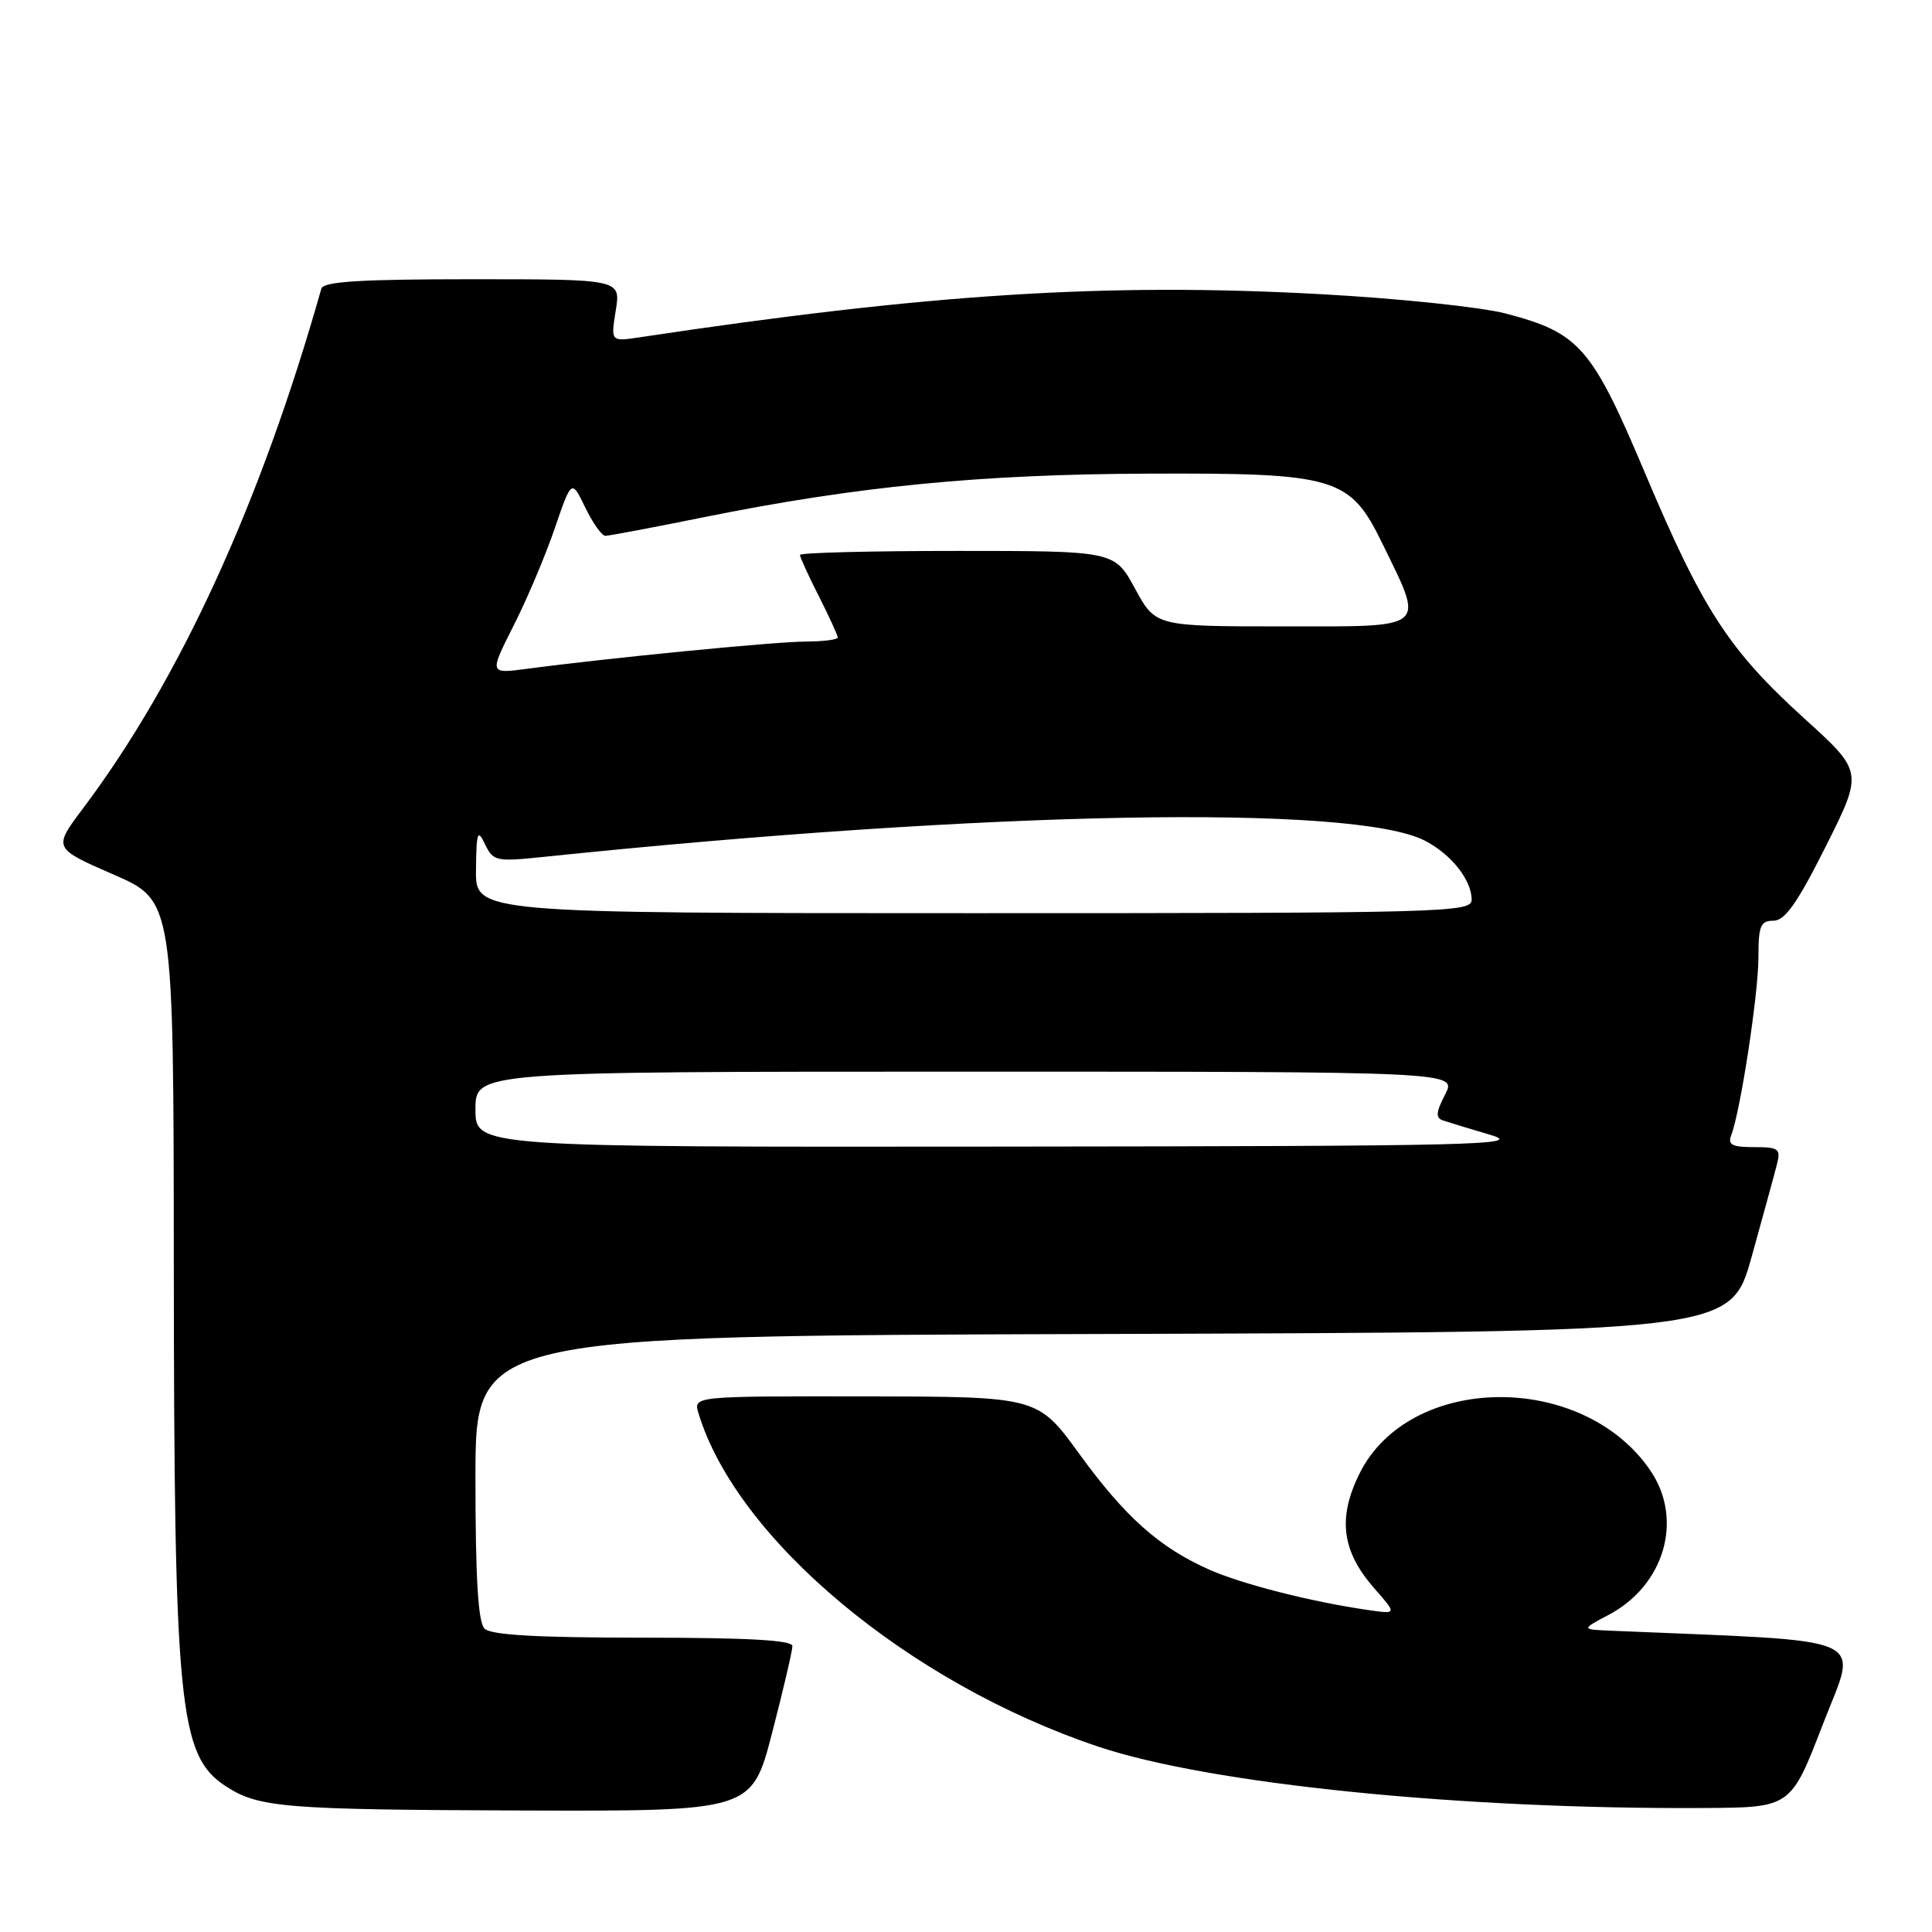 <?xml version="1.0" encoding="UTF-8" standalone="no"?>
<!DOCTYPE svg PUBLIC "-//W3C//DTD SVG 1.1//EN" "http://www.w3.org/Graphics/SVG/1.1/DTD/svg11.dtd" >
<svg xmlns="http://www.w3.org/2000/svg" xmlns:xlink="http://www.w3.org/1999/xlink" version="1.1" viewBox="0 0 256 256">
 <g >
 <path fill="currentColor"
d=" M 102.31 229.61 C 103.79 223.90 105.00 218.72 105.00 218.11 C 105.00 217.33 99.06 217.00 85.20 217.00 C 71.13 217.00 65.05 216.65 64.20 215.80 C 63.35 214.95 63.00 209.09 63.00 195.81 C 63.00 177.01 63.00 177.01 146.17 176.76 C 229.33 176.50 229.33 176.50 232.11 166.50 C 233.64 161.00 235.15 155.49 235.46 154.25 C 235.98 152.22 235.68 152.00 232.41 152.00 C 229.48 152.00 228.90 151.69 229.41 150.37 C 230.63 147.20 233.00 131.67 233.00 126.87 C 233.00 122.67 233.28 122.00 234.99 122.00 C 236.51 122.00 238.16 119.66 241.93 112.14 C 246.88 102.27 246.88 102.27 239.07 95.19 C 229.06 86.10 225.64 80.83 217.98 62.70 C 210.91 45.95 209.28 44.09 199.46 41.53 C 196.18 40.68 185.10 39.52 174.84 38.97 C 146.60 37.43 123.03 38.93 84.72 44.70 C 80.93 45.27 80.93 45.27 81.59 41.14 C 82.26 37.00 82.26 37.00 62.60 37.00 C 47.72 37.00 42.85 37.30 42.58 38.25 C 34.53 66.69 23.78 90.12 10.97 107.16 C 7.04 112.39 7.04 112.39 15.02 115.87 C 23.00 119.34 23.00 119.34 23.03 167.42 C 23.07 226.13 23.71 232.61 29.88 236.66 C 34.25 239.52 37.53 239.79 69.06 239.90 C 99.62 240.00 99.62 240.00 102.31 229.61 Z  M 241.53 228.50 C 246.18 216.44 248.75 217.58 213.50 216.08 C 209.50 215.91 209.50 215.91 213.15 213.98 C 220.54 210.08 223.08 201.39 218.73 194.92 C 209.81 181.70 186.77 181.90 180.14 195.26 C 177.22 201.14 177.79 205.56 182.11 210.47 C 185.11 213.89 185.11 213.89 181.31 213.34 C 173.80 212.26 164.61 209.92 160.27 208.00 C 153.64 205.07 149.10 201.03 143.00 192.63 C 137.50 185.06 137.50 185.06 114.68 185.03 C 91.87 185.00 91.87 185.00 92.55 187.25 C 97.61 203.98 120.43 223.02 145.50 231.43 C 160.33 236.40 193.58 239.76 225.89 239.57 C 237.29 239.50 237.29 239.50 241.53 228.50 Z  M 63.00 147.00 C 63.00 142.00 63.00 142.00 128.03 142.00 C 193.05 142.00 193.05 142.00 191.49 145.02 C 190.26 147.40 190.20 148.13 191.22 148.47 C 191.92 148.71 194.75 149.57 197.50 150.38 C 202.03 151.72 195.95 151.87 132.75 151.93 C 63.00 152.00 63.00 152.00 63.00 147.00 Z  M 63.07 115.25 C 63.13 110.21 63.28 109.79 64.27 111.87 C 65.35 114.11 65.74 114.20 71.96 113.55 C 130.89 107.43 179.40 106.54 188.82 111.40 C 192.31 113.21 195.00 116.61 195.00 119.22 C 195.00 120.91 191.58 121.00 129.00 121.00 C 63.00 121.00 63.00 121.00 63.07 115.25 Z  M 68.06 82.89 C 69.84 79.38 72.29 73.58 73.51 70.00 C 75.74 63.50 75.74 63.50 77.55 67.25 C 78.55 69.31 79.75 71.00 80.21 71.00 C 80.68 71.00 86.56 69.89 93.28 68.53 C 113.55 64.44 129.89 62.84 152.09 62.76 C 177.06 62.66 178.87 63.20 183.16 72.00 C 188.78 83.53 189.41 83.00 170.08 83.00 C 153.12 83.00 153.12 83.00 150.40 78.00 C 147.68 73.00 147.68 73.00 126.84 73.00 C 115.38 73.00 106.00 73.24 106.00 73.53 C 106.00 73.83 107.12 76.29 108.50 79.00 C 109.87 81.71 111.00 84.17 111.00 84.47 C 111.00 84.76 109.09 85.00 106.75 85.01 C 102.76 85.02 80.65 87.18 69.75 88.63 C 64.83 89.28 64.83 89.28 68.06 82.89 Z "/>
</g>
</svg>